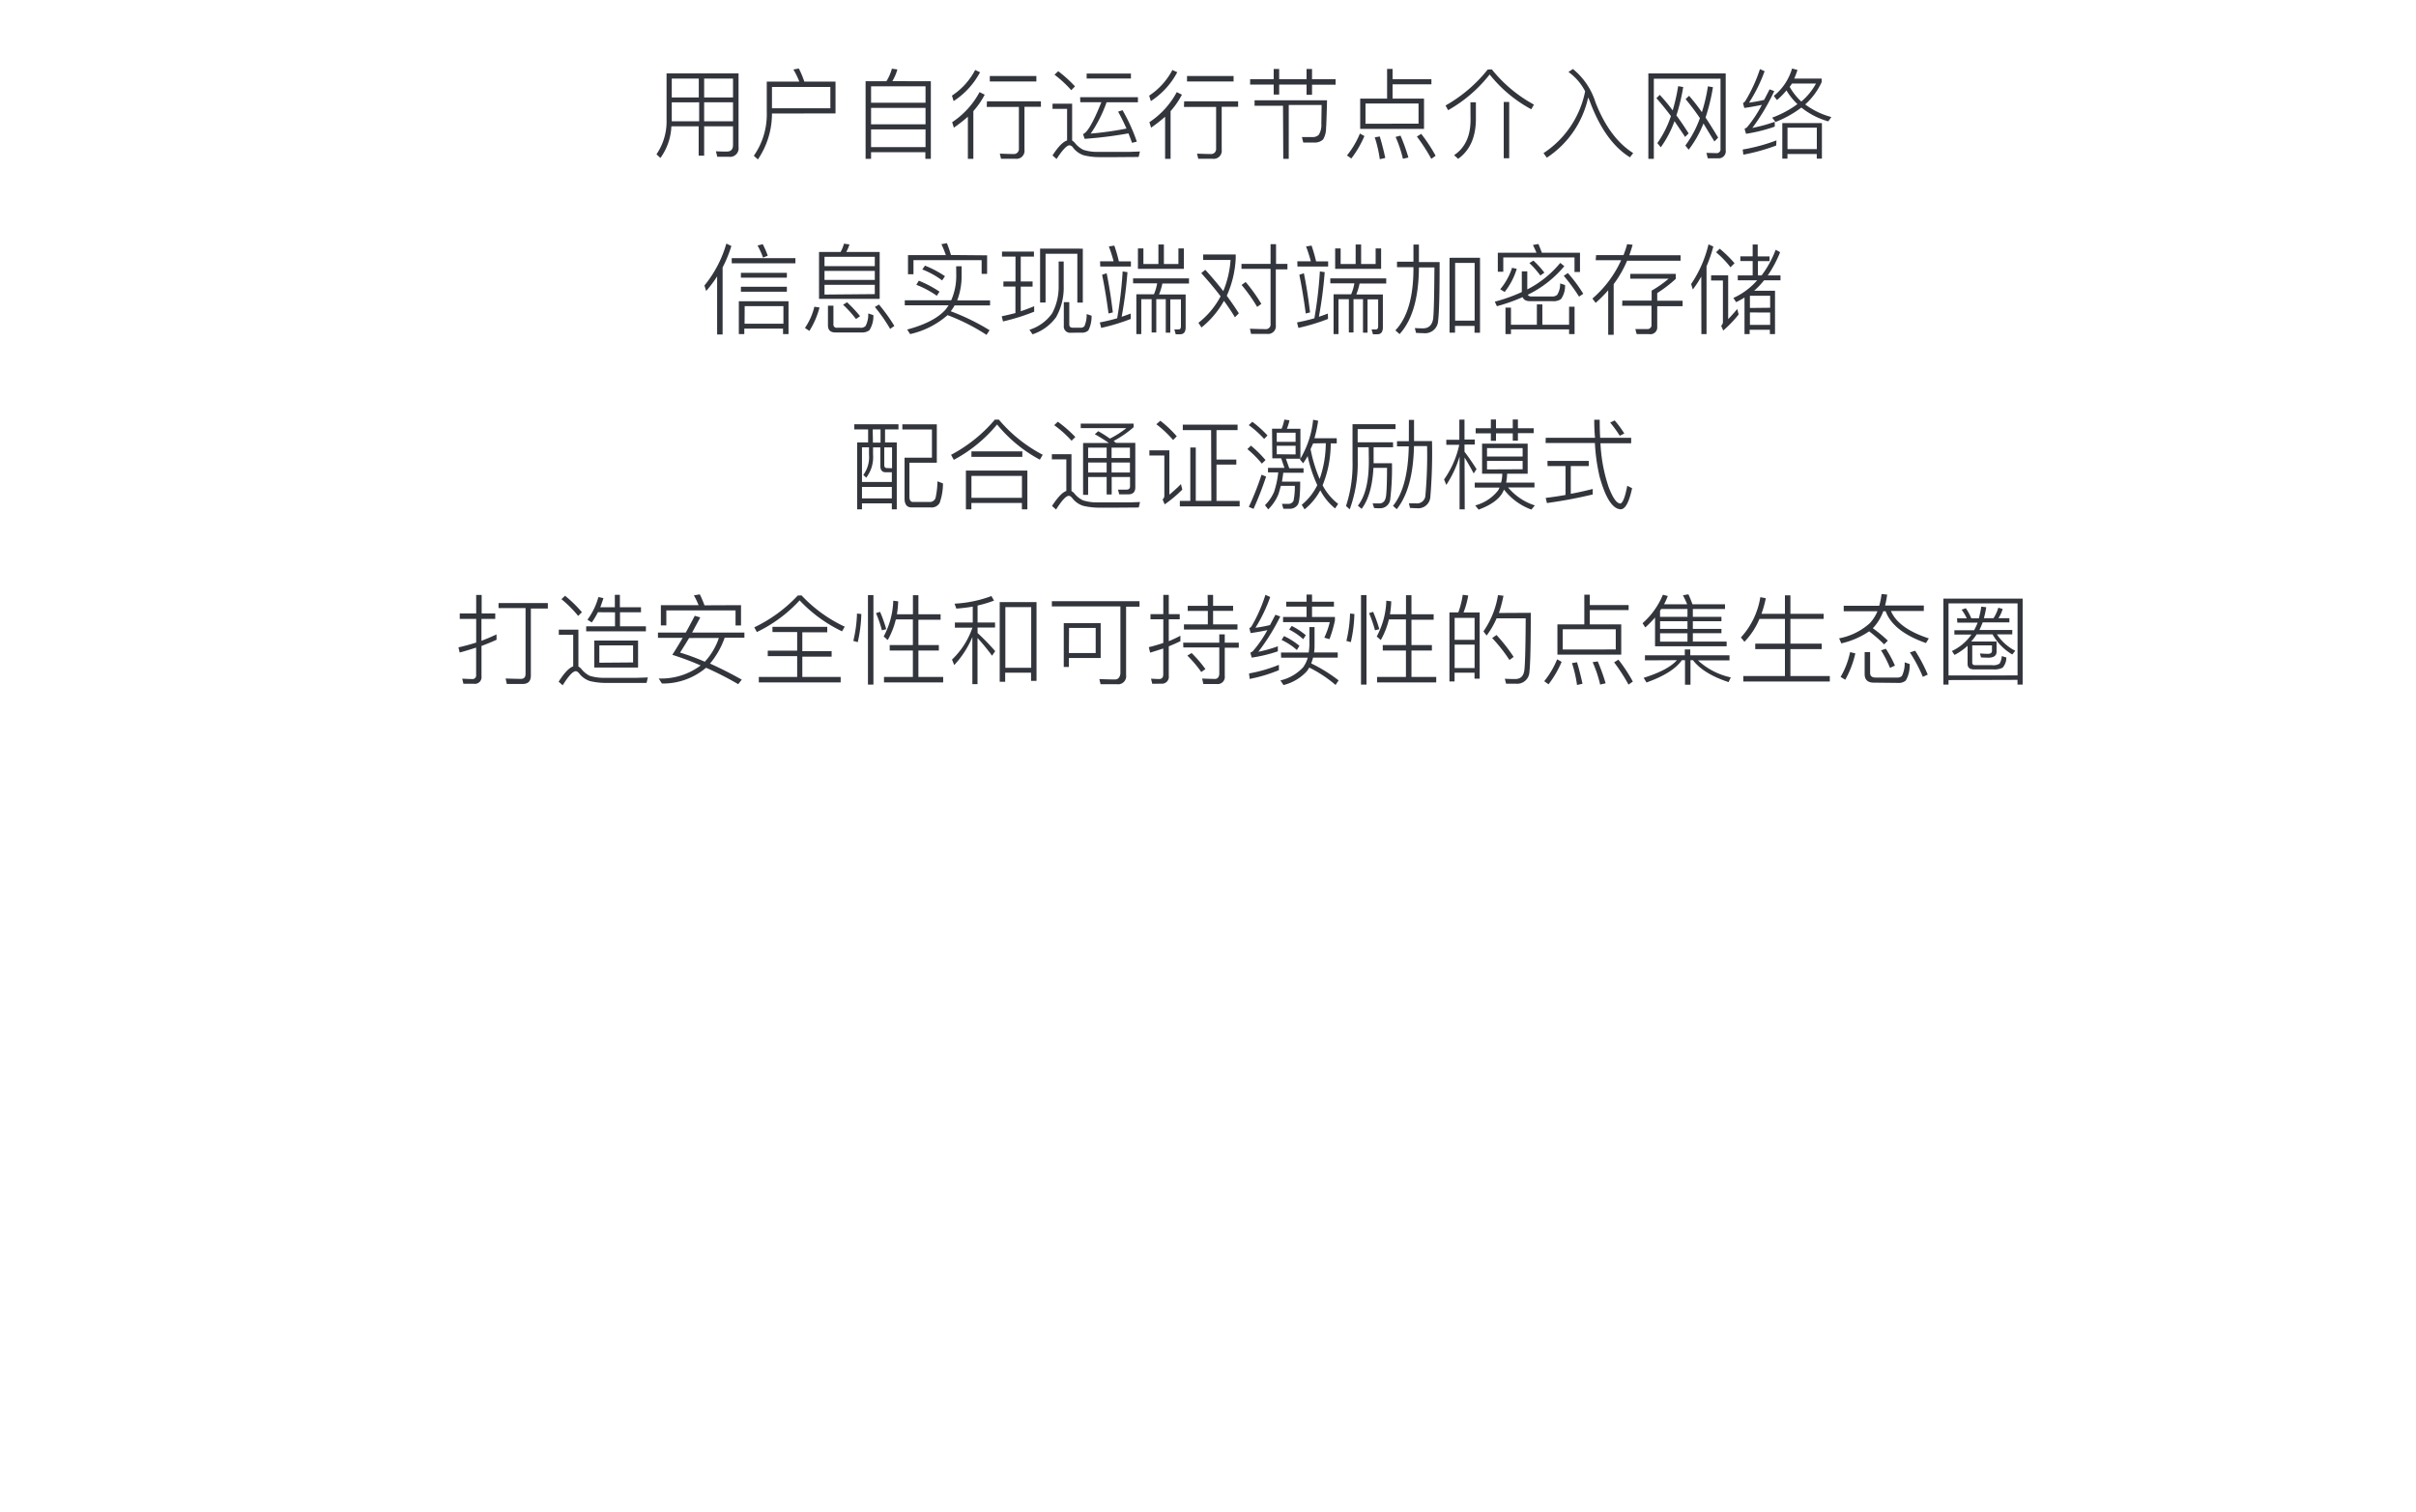 <svg id="图层_1" data-name="图层 1" xmlns="http://www.w3.org/2000/svg" viewBox="0 0 441 276"><defs><style>.cls-1{fill:#33353c;}</style></defs><title>121212</title><path class="cls-1" d="M122.55,23.06a10.57,10.57,0,0,1-2,5.78l-.72-.67a10.6,10.6,0,0,0,1.84-6.25V13.39h13.14V26.86A1.56,1.56,0,0,1,133,28.62h-2.07l-.25-1q1.08.06,2,.05,1.12,0,1.12-1.22V23.06h-5.27v5.36h-1V23.06Zm.07-4.37V22l0,.14h5V18.68Zm4.93-4.34h-4.93v3.44h4.93Zm6.25,3.44V14.35h-5.27v3.44Zm0,4.36V18.68h-5.27v3.46Z"/><path class="cls-1" d="M140.91,20.72a14.87,14.87,0,0,1-2.57,8.39l-.74-.67a13.21,13.21,0,0,0,2.36-8V14.9h5.94a14.12,14.12,0,0,0-1.08-2.21l1-.18a19.5,19.5,0,0,1,1,2.39h5.69v5.81Zm10.66-4.84H140.91v3.89h10.66Z"/><path class="cls-1" d="M169.91,14.83V29h-1V27.79H159V29h-1V14.83h3.8a8.66,8.66,0,0,0,1-2.29l1,.14a8.69,8.69,0,0,1-.92,2.14ZM159,18.76h9.94v-3H159Zm0,3.94h9.94v-3H159Zm0,4.16h9.94V23.63H159Z"/><path class="cls-1" d="M178.89,13.19a14.23,14.23,0,0,1-4.82,5.27l-.31-1A12.59,12.59,0,0,0,178,12.78Zm.85,4.1a14.88,14.88,0,0,1-2.07,3V29h-1V21.31a26.27,26.27,0,0,1-2.56,2l-.31-1a15.16,15.16,0,0,0,5-5.49Zm.41,1.21H190v1h-3v7.83a1.47,1.47,0,0,1-1.67,1.66h-2.61l-.22-.94q1.73.07,2.48.07a.91.91,0,0,0,1-1v-7.6h-5.87Zm.52-4.62h8.5v1h-8.5Z"/><path class="cls-1" d="M203.8,28.69l-3.2,0a11.93,11.93,0,0,1-2.79-.34A4.08,4.08,0,0,1,195.9,27a.92.92,0,0,0-.68-.47q-.74,0-2.36,2.5l-.74-.65q1.51-2.36,2.66-2.74V19.87h-2.66v-.94h3.58v6.73a2.05,2.05,0,0,1,.56.5,4.46,4.46,0,0,0,1.48,1.19,8,8,0,0,0,2.45.38q1.8,0,3.47,0h2.48l1.93-.07-.23,1ZM193.16,13a23.54,23.54,0,0,1,3.06,2.77l-.68.7a20.73,20.73,0,0,0-3.06-2.83Zm4,4.75h10.55v.92h-5.72a24.14,24.14,0,0,1-2.9,5.72,59.43,59.43,0,0,0,6.53-.92q-.74-1.68-1.53-3.08l.81-.27a32.5,32.5,0,0,1,2.61,5.74l-.88.22q-.32-.92-.65-1.73a73.9,73.9,0,0,1-8,1l-.29-.88q1.15-.34,3.35-5.81h-3.85Zm1.19-4.32h8.08v.9h-8.08Z"/><path class="cls-1" d="M214.89,13.19a14.23,14.23,0,0,1-4.82,5.27l-.31-1A12.59,12.59,0,0,0,214,12.78Zm.85,4.1a14.88,14.88,0,0,1-2.07,3V29h-1V21.31a26.27,26.27,0,0,1-2.56,2l-.31-1a15.16,15.16,0,0,0,5-5.49Zm.41,1.21H226v1h-3v7.83a1.47,1.47,0,0,1-1.67,1.66h-2.61l-.22-.94q1.73.07,2.48.07a.91.91,0,0,0,1-1v-7.6h-5.87Zm.52-4.62h8.5v1h-8.5Z"/><path class="cls-1" d="M228.19,14.47h4.3V12.6h1v1.87h5V12.6h1v1.87h4.3v1h-4.3v1.84h-1V15.44h-5v1.82h-1V15.44h-4.3Zm6,4.84H229v-1h13.23q-.11,4.36-.18,5.06a4,4,0,0,1-.54,2.09,2.22,2.22,0,0,1-1.71.56l-1.91,0-.25-1,1.93,0a1.48,1.48,0,0,0,1.15-.41,3.41,3.41,0,0,0,.47-2l.05-3.44h-6V29h-1Z"/><path class="cls-1" d="M249.05,24.84a18.59,18.59,0,0,1-2.39,4.1l-.79-.56a16.07,16.07,0,0,0,2.36-4Zm4.14-12.26h1v1.89h7.09v.92h-7.09V18h5.74v5.53H248.28V18h4.91Zm5.74,10V18.9h-9.68v3.69Zm-7.07,2.34q.59,2,1,3.92l-1,.23a23.44,23.44,0,0,0-.92-4Zm3.78-.16a34.35,34.35,0,0,1,1.44,4l-1,.23A22.31,22.31,0,0,0,254.74,25Zm3.78-.32a29.66,29.66,0,0,1,2.63,4l-.79.56a33.94,33.94,0,0,0-2.63-4.07Z"/><path class="cls-1" d="M272.31,12.67A25.46,25.46,0,0,0,280,19.1l-.49.85a24.5,24.5,0,0,1-7.6-6.35,25.61,25.61,0,0,1-7.58,6.52l-.47-.86a26.41,26.41,0,0,0,7.7-6.57Zm-3.91,6h1v3.22q-.07,4.84-3.24,7.11l-.74-.67q3-2,3-6.44Zm6.08-.05h1V28.89h-1Z"/><path class="cls-1" d="M286.3,13.14l.81-.54a12.72,12.72,0,0,1,4.12,6.08q2.54,6.52,6.88,9.27l-.59.77q-4.45-2.74-7.18-9.83-.16-.47-.45-1.1a17.61,17.61,0,0,1-7.54,11l-.61-.83a17.58,17.58,0,0,0,7.6-11.29A10,10,0,0,0,286.3,13.14Z"/><path class="cls-1" d="M311.73,28.91l-.25-1,1.78.05a.71.71,0,0,0,.79-.81V14.37H301.88V29h-1V13.41H315v14a1.3,1.3,0,0,1-1.46,1.49ZM307.59,25q-1-1.48-1.94-2.88a19.28,19.28,0,0,1-2.5,4.77l-.63-.76A19,19,0,0,0,305,21.19q-1.46-1.94-2.65-3.26l.61-.61a31.2,31.2,0,0,1,2.36,2.84,35.71,35.71,0,0,0,1-4.43l.92.16A35.16,35.16,0,0,1,306,21.08q1,1.32,2.23,3.28Zm5.35.83q-1-1.6-2-3.29a19.43,19.43,0,0,1-2.7,4.79l-.61-.76a19.06,19.06,0,0,0,2.66-5,43.11,43.11,0,0,0-2.61-3.47l.63-.61a34,34,0,0,1,2.34,3,30.87,30.87,0,0,0,1.1-4.73l.92.16a35.44,35.44,0,0,1-1.35,5.54q1.15,1.75,2.3,3.67Z"/><path class="cls-1" d="M324.22,26.57a35.48,35.48,0,0,1-6,1.67l-.12-.94a32.5,32.5,0,0,0,6.16-1.67ZM322.1,13a28,28,0,0,1-2.84,5.74,27.4,27.4,0,0,0,2.75-.5l1-1.93.85.32a38.2,38.2,0,0,1-4,6.73,30.12,30.12,0,0,0,4.09-1.12v.88a29.64,29.64,0,0,1-5.24,1.31l-.27-.92a1.92,1.92,0,0,0,.45-.27,22,22,0,0,0,2.7-4.09q-1.87.38-3.2.56l-.23-.9a1.1,1.1,0,0,0,.41-.36,27.92,27.92,0,0,0,2.68-5.83Zm6-.23q-.25.79-.59,1.58h5V15a12.47,12.47,0,0,1-3,4.07,14.11,14.11,0,0,0,4.77,2.3l-.56.79a13.85,13.85,0,0,1-4.91-2.52,19.36,19.36,0,0,1-4.72,2.63l-.61-.79a18.59,18.59,0,0,0,4.61-2.47,11.52,11.52,0,0,1-2-2.5,14.85,14.85,0,0,1-1.73,1.76l-.58-.76a10,10,0,0,0,3.33-5Zm4.46,9.7v6.5h-.94v-.85h-5.35v.85h-.94v-6.5Zm-6.28,4.75h5.35V23.31h-5.35Zm.4-11.36a10.9,10.9,0,0,0,2.12,2.68,11.51,11.51,0,0,0,2.68-3.29H327.1Z"/><path class="cls-1" d="M130.9,50.47a22.62,22.62,0,0,1-2,2.66l-.32-1a21.29,21.29,0,0,0,4-7.65l.92.43a23,23,0,0,1-1.6,3.92V61.07h-1Zm2.66-3.33h11.63v.94H133.57ZM143.93,55v6h-1V60h-7.07v1h-1V55Zm-8.69-5.18h8.39v.88h-8.39Zm0,2.54h8.39v.9h-8.39Zm.67,6.75H143V55.9h-7.07Zm3.31-14.53a14.46,14.46,0,0,1,.92,2.11l-.86.34a14.1,14.1,0,0,0-1-2.2Z"/><path class="cls-1" d="M149.59,56.14a15.27,15.27,0,0,1-1.85,4.28l-.81-.54A11.88,11.88,0,0,0,148.65,56ZM149.5,46h3.94a6.45,6.45,0,0,0,.61-1.51l1,.14a6.56,6.56,0,0,1-.58,1.37h6.1v8.57H149.5Zm1,2.59h9.18V46.89h-9.18Zm0,2.52h9.18V49.46h-9.18Zm9.18,2.59V52h-9.18v1.78Zm-7.18,7q-1.37,0-1.37-1.29v-3.6h1v3.38a.57.57,0,0,0,.65.65h4.21a1.23,1.23,0,0,0,1-.31,4.45,4.45,0,0,0,.49-2.3l.94.31a4.85,4.85,0,0,1-.72,2.75,2.19,2.19,0,0,1-1.48.41Zm2.11-5.51a22.49,22.49,0,0,1,2.38,2.54l-.74.52a21,21,0,0,0-2.36-2.61Zm5.83.41a31.58,31.58,0,0,1,2.81,3.91l-.77.54a29.09,29.09,0,0,0-2.79-4Z"/><path class="cls-1" d="M174.53,48.62h1v1.82a12.56,12.56,0,0,1-.81,4.41h6v.92h-6.48a7,7,0,0,1-.7,1.06,40.62,40.62,0,0,1,7.09,3.46l-.56.85a36.36,36.36,0,0,0-7.11-3.6A15.47,15.47,0,0,1,166.13,61l-.54-.83q4.95-1.33,7-3.64.2-.25.56-.79h-8v-.92h8.48a11.07,11.07,0,0,0,.92-4.41Zm5.65-2V50h-1V47.5H166.74v2.57h-1V46.58h6.91a20.58,20.58,0,0,0-.81-2l1-.18a21.38,21.38,0,0,1,.74,2.16Zm-12.47,4.63a20.28,20.28,0,0,1,3.78,2L171,54a17.82,17.82,0,0,0-3.74-2Zm1.13-2.75a18.65,18.65,0,0,1,3.65,1.93l-.52.77a14.82,14.82,0,0,0-3.62-2Z"/><path class="cls-1" d="M183.16,51.39h2.2V46.85H182.9v-.92h5.83v.92h-2.41v4.54h2.16v.94h-2.16v4.5q1.22-.41,2.45-.92v1a38.08,38.08,0,0,1-5.69,1.78l-.23-.94q1.26-.27,2.5-.59V52.32h-2.2Zm10.08-3.65h.92V52.2a11,11,0,0,1-1.39,5.72,8.65,8.65,0,0,1-4.3,3.12l-.56-.83a8,8,0,0,0,4.14-3,10.3,10.3,0,0,0,1.19-5Zm4.41-2.34v9.85h-1V46.33h-5.8v8.91h-1V45.39Zm-2.16,15.35a1.15,1.15,0,0,1-1.31-1.29V55.17h1v4.07q0,.59.63.59h1.4a.84.84,0,0,0,.74-.29,5.18,5.18,0,0,0,.4-2.2l.9.31a5.61,5.61,0,0,1-.59,2.68,1.71,1.71,0,0,1-1.26.41Z"/><path class="cls-1" d="M206.41,58.23A36.3,36.3,0,0,1,201,59.87l-.25-1q1.66-.32,3.17-.76a76.64,76.64,0,0,0,1-8.55l.88.13a76.43,76.43,0,0,1-1.06,8.15q.92-.31,1.64-.59ZM200.8,47.71h2.47A25.08,25.08,0,0,0,202.4,45l1-.16a27.33,27.33,0,0,1,.83,2.88h2.2v.94h-5.6ZM202,49.89q.65,3.15,1.13,7.15l-.79.2q-.52-3.92-1.17-7.07Zm4.82.94h10.21v.94h-4.86a10.59,10.59,0,0,1-.61,2h4.86v6q0,1.26-1,1.26h-.81l-.25-.88.77,0c.29,0,.43-.2.43-.59v-4.9h-1.94v6.08h-.83V54.63h-1.73v6.08h-.85V54.63h-1.89V61h-.9V53.73h3.21a8.83,8.83,0,0,0,.59-2h-4.39Zm8.28-2.63V45.36h1v3.73h-8.39V45.36h1V48.2h2.74V44.64h1V48.2Z"/><path class="cls-1" d="M220,49.26q1.78,1.94,3.29,3.89a18.26,18.26,0,0,0,1.33-5.69h-5v-1h5.94v.72A18.82,18.82,0,0,1,223.93,54q1.29,1.77,2.2,3.21l-.72.72q-.77-1.31-2-3a16.41,16.41,0,0,1-4.1,4.86l-.56-.85a15,15,0,0,0,4.05-4.84q-1.44-1.91-3.53-4.23Zm6.61-1.08h5.31v-3.6h1v3.6H235v1h-2.12V59.36a1.42,1.42,0,0,1-1.62,1.6h-2.9l-.21-.94q1.94.07,2.77.07a.87.87,0,0,0,1-1v-10h-5.31Zm.77,3.31a29.66,29.66,0,0,1,2.86,4l-.77.54a29.6,29.6,0,0,0-2.84-4Z"/><path class="cls-1" d="M242.41,58.23A36.3,36.3,0,0,1,237,59.87l-.25-1q1.66-.32,3.17-.76a76.64,76.64,0,0,0,1-8.55l.88.13a76.43,76.43,0,0,1-1.06,8.15q.92-.31,1.64-.59ZM236.8,47.71h2.47A25.08,25.08,0,0,0,238.4,45l1-.16a27.33,27.33,0,0,1,.83,2.88h2.2v.94h-5.6ZM238,49.89q.65,3.15,1.13,7.15l-.79.2q-.52-3.92-1.17-7.07Zm4.82.94h10.21v.94h-4.86a10.59,10.59,0,0,1-.61,2h4.86v6q0,1.26-1,1.26h-.81l-.25-.88.77,0c.29,0,.43-.2.43-.59v-4.9h-1.94v6.08h-.83V54.63h-1.73v6.08h-.85V54.63h-1.89V61h-.9V53.73h3.21a8.83,8.83,0,0,0,.59-2h-4.39Zm8.28-2.63V45.36h1v3.73h-8.39V45.36h1V48.2h2.74V44.64h1V48.2Z"/><path class="cls-1" d="M258,44.65h1v3.2h3.78q0,8.59-.27,10.64a2.39,2.39,0,0,1-2.68,2.34q-.4,0-1.35-.05l-.23-.88q.85.05,1.48.05,1.6,0,1.87-1.78.18-1.53.23-9.34H259V49q-.09,8.24-3.53,12l-.77-.68Q258,56.86,258,49v-.22h-3v-1h3Zm12.15,2.41V60.75h-1V59.5h-3.56v1.24h-1V47.07Zm-4.54,11.48h3.56V48h-3.56Z"/><path class="cls-1" d="M285.54,48.6a20.08,20.08,0,0,1-6.68,5.22.79.79,0,0,0,.72.31h3.65a1.37,1.37,0,0,0,1-.29,3.58,3.58,0,0,0,.54-2.09l.9.29a4.09,4.09,0,0,1-.74,2.57,2.33,2.33,0,0,1-1.49.38h-4.14q-1.1,0-1.37-.74a32.35,32.35,0,0,1-4.7,1.66l-.38-.83a29.59,29.59,0,0,0,4.93-1.76V49.55h1v3.29A18.93,18.93,0,0,0,284.8,48Zm2.86-2.45v3.51h-1V47h-13v2.61h-1V46.15h7.06q-.31-.74-.65-1.42l1-.18q.22.49.63,1.6Zm-11.54,2.93a12.78,12.78,0,0,1-2.21,4.23l-.81-.5A11.63,11.63,0,0,0,276,48.9Zm3.67,6.5h1v3.71h4.88V56h1v5h-1v-.86H275.8V61h-1V56.17h1v3.12h4.73Zm-.63-8a16.67,16.67,0,0,1,2,2.2l-.74.52a16.31,16.31,0,0,0-2-2.27Zm6.28,2.27A26.21,26.21,0,0,1,289,53.64l-.77.52a33.62,33.62,0,0,0-2.79-3.8Z"/><path class="cls-1" d="M291.34,46.58h5a18.42,18.42,0,0,0,.67-2l1,.11q-.2.74-.61,1.91h9.36v1H297a20.11,20.11,0,0,1-2.45,4.28v9.25h-1V53a24.4,24.4,0,0,1-2.29,2.3l-.59-.79a20.18,20.18,0,0,0,5.24-7h-4.64Zm4.79,8.3h5.35V53.06a19.11,19.11,0,0,0,3.1-2.18h-7V50h8.3v.92a24.56,24.56,0,0,1-3.38,2.59v1.4h4.63v1h-4.63v3.74A1.25,1.25,0,0,1,301,61h-2.25l-.25-.92,2.12,0a.73.73,0,0,0,.83-.83V55.83h-5.35Z"/><path class="cls-1" d="M310.54,50.49A20.75,20.75,0,0,1,309,52.86l-.31-1a22.08,22.08,0,0,0,3.17-7.25l.88.41a26,26,0,0,1-1.24,3.6V61h-.94Zm1.8-.22h3.11v8q.74-.76,1.66-1.85l.25,1a22.43,22.43,0,0,1-2.81,2.93l-.38-.88a.93.93,0,0,0,.32-.65V51.21h-2.16Zm1.57-4.86a22.8,22.8,0,0,1,2.7,2.65l-.74.74a17.33,17.33,0,0,0-2.63-2.74Zm3.76,1.4h2.25V44.64h.92v2.18H323v.85h-2.12v2.61h.68a19.25,19.25,0,0,0,2.56-4.68l.81.45a21.66,21.66,0,0,1-2.25,4.23H325v.9h-3a14.31,14.31,0,0,1-1.82,1.91H324V61h-.94v-.79h-3.69V61h-.94V54.32a13.7,13.7,0,0,1-1.53.85l-.5-.77a12.69,12.69,0,0,0,4.34-3.22H317.2v-.9h2.72V47.66h-2.25Zm5.44,9.38V54h-3.69v2.23Zm-3.69.86v2.27h3.69V57.06Z"/><path class="cls-1" d="M155.94,77.46H164v.94h-2.45v2.38h2.14V93h-.9V91.9h-5.45V93h-.88V80.78h2V78.4h-2.52Zm2.68,4.21h-1.28V88h5.45V86.23h-1.1q-1,0-1-1.17V81.68h-1.33V83a6.16,6.16,0,0,1-1.24,4.21l-.54-.49A5.5,5.5,0,0,0,158.62,83ZM157.34,91h5.45V88.91h-5.45Zm2-10.19h1.39V78.4H159.3Zm3.49,4.68V81.68h-1.42V84.9c0,.37.16.56.49.56Zm9.29,2.77a10.38,10.38,0,0,1-.61,3.58,1.7,1.7,0,0,1-1.66.81h-3.44q-1.3,0-1.3-1.64V83.57h5V78.42h-5.4v-.94H171v7h-5v6.17q0,1,.65,1h3a1.09,1.09,0,0,0,1.13-.77,15.7,15.7,0,0,0,.34-3Z"/><path class="cls-1" d="M182.33,76.62a26.46,26.46,0,0,0,8,6.41l-.52.9A25.73,25.73,0,0,1,182,77.5a26.14,26.14,0,0,1-7.9,6.46l-.5-.92a26.88,26.88,0,0,0,8-6.43Zm5.2,9.3V93h-1V91.83h-9.22V93h-1V85.92Zm-10.21-3.51h9.29v1h-9.29Zm0,8.48h9.22v-4h-9.22Z"/><path class="cls-1" d="M203.8,92.69l-3.26,0a12.46,12.46,0,0,1-2.83-.34A4,4,0,0,1,195.77,91c-.24-.31-.47-.47-.68-.47q-.74,0-2.32,2.5l-.74-.65q1.53-2.36,2.61-2.74V83.87H192v-.94h3.58v6.73a1.93,1.93,0,0,1,.58.5,4.57,4.57,0,0,0,1.51,1.19,8.42,8.42,0,0,0,2.48.38q1.84,0,3.53,0h2.48l1.93-.07-.23,1ZM193.09,77a22.7,22.7,0,0,1,3.19,2.79l-.68.68a20.64,20.64,0,0,0-3.17-2.84Zm7.38,1.73a23,23,0,0,1,2.12,1.35,16.19,16.19,0,0,0,3-1.91h-8.32v-.83h9.65V78a19.3,19.3,0,0,1-3.65,2.52l.43.34h3.53V89q0,1.26-1.31,1.26H204.3l-.23-.86,1.53,0q.67,0,.67-.61V87.09h-3.35v3.19H202V87.09h-3.38v3.26h-.92V80.88h4.7a29.72,29.72,0,0,0-2.56-1.6ZM202,83.62V81.73h-3.38v1.89Zm-3.38.83v1.82H202V84.45Zm7.63-.83V81.73h-3.35v1.89Zm-3.35.83v1.82h3.35V84.45Z"/><path class="cls-1" d="M209.8,82.22h3.65v8.1q1.08-.9,2.11-1.93l.25,1a23,23,0,0,1-3.22,2.7l-.38-.9a.86.86,0,0,0,.32-.61V83.17H209.8Zm2-5.4a21.21,21.21,0,0,1,3,2.84l-.67.68a19.89,19.89,0,0,0-3.06-2.88Zm9.27,1.71H215.9v-1h10v1h-3.85v5.38h3.62v.92h-3.62v6.63h4.23v1H215.36v-1h1.91V81.71h1v9.74h2.84Z"/><path class="cls-1" d="M228.34,81.37A21,21,0,0,1,231,84l-.67.65A19.29,19.29,0,0,0,227.69,82Zm.25-4.36a19.81,19.81,0,0,1,2.77,2.5l-.61.63a18.69,18.69,0,0,0-2.81-2.52Zm2.52,10a60.34,60.34,0,0,1-2.3,5.9l-.86-.36a51.77,51.77,0,0,0,2.32-5.87Zm1.08-8.73h1.75a8.8,8.8,0,0,0,.49-1.67l.94.13a8.77,8.77,0,0,1-.47,1.55h2.47v5.47h-2.65l.61,1.73h2.61v.83h-3.71q0,.22-.23,1.62h3.33q0,3.44-.43,4.19a1.72,1.72,0,0,1-1.49.76h-1.15L234,92h1.12a1,1,0,0,0,1-.61,12.68,12.68,0,0,0,.23-2.68h-2.56q-.22.86-.43,1.51A8.18,8.18,0,0,1,231.49,93l-.59-.76a7.83,7.83,0,0,0,1.66-2.43,16.92,16.92,0,0,0,.76-3.56h-1.87v-.83h3l-.59-1.73h-1.62Zm.86,2.39h3.44V79h-3.44Zm3.44,2.3V81.39h-3.44v1.55Zm2.2.29a11.09,11.09,0,0,1-.83,1.33l-.58-.7a17.26,17.26,0,0,0,2.41-7.25l.92.18a25.31,25.31,0,0,1-.68,3.2H244v.94H242.9a20.23,20.23,0,0,1-1.48,7.65A10.36,10.36,0,0,0,244.26,92l-.56.83A10.33,10.33,0,0,1,241,89.52,11.35,11.35,0,0,1,238.13,93l-.52-.83a10.65,10.65,0,0,0,2.84-3.6A24.39,24.39,0,0,1,238.68,83.22Zm1-2.3L239.22,82a26.64,26.64,0,0,0,1.66,5.45A20,20,0,0,0,242,80.92Z"/><path class="cls-1" d="M249.83,81.66h-2V84.2A24.57,24.57,0,0,1,246.37,93l-.68-.61a24.36,24.36,0,0,0,1.19-8.21V77.45h7.85v.9h-6.91v2.41h6.46v.9h-3.55v2.92h3.35a47.55,47.55,0,0,1-.31,6.53,1.84,1.84,0,0,1-1.85,1.69c-.31,0-.68,0-1.1-.05l-.27-.83,1.28,0q1-.06,1.17-1.37t.18-5.13h-2.48q-.27,5-2.16,7.49l-.68-.58q2-2.56,2-8.1Zm7.34-5h.94v3.87h3.28a97.08,97.08,0,0,1-.31,10.26,2.21,2.21,0,0,1-2.48,2q-.36,0-1.22-.05l-.21-.83,1.29,0a1.54,1.54,0,0,0,1.71-1.3,81.2,81.2,0,0,0,.32-9.16h-2.39q-.16,7.79-3.15,11.52l-.68-.61Q257,89,257.15,81.5H255v-.94h2.16Z"/><path class="cls-1" d="M267.36,93h-.94V83.35A19.74,19.74,0,0,1,264,88.54l-.41-1a17.25,17.25,0,0,0,2.77-6.32H264v-.92h2.38V76.62h.94v3.63h1.87v.92h-1.87v1.31q.94,1.21,2.2,3.17l-.52.79q-1-1.85-1.67-2.9ZM270.53,81h8.32V86.5H275.1a10.1,10.1,0,0,1-.18,1.62h5.17V89h-4.81a10.58,10.58,0,0,0,4.88,3.28l-.63.76a11.11,11.11,0,0,1-5-3.65l-.18.4q-1,2-4.46,3.26l-.61-.77a7.82,7.82,0,0,0,4.16-2.72,3.72,3.72,0,0,0,.27-.54h-4.52v-.9H274a7,7,0,0,0,.22-1.62h-3.69Zm-1.17-2.81h2.77v-1.6h.94v1.6h3.06v-1.6h.94v1.6h2.88v.9h-2.88v1.37h-.94V79.12h-3.06v1.37h-.94V79.12h-2.77Zm2.07,5.17h6.5V81.82h-6.5Zm6.5,2.32V84.16h-6.5v1.55Z"/><path class="cls-1" d="M282.46,84.16H290v.94h-3.28v5.06q1.78-.32,4-.88v1q-3.85.94-8.35,1.57l-.23-.94q1.84-.22,3.62-.54V85.1h-3.28Zm-.31-4.23h9Q291,78.6,291,76.64h1q0,2,.09,3.29h5.65v1h-5.6a29,29,0,0,0,1.49,8q1.15,3,2.14,3,.67-.14,1.26-3.24l.88.45q-.81,3.83-2.09,3.85-2.23-.11-3.85-6a34.66,34.66,0,0,1-.85-6.1h-9Zm12.58-3.17a18.9,18.9,0,0,1,1.76,2.39l-.83.41a22.57,22.57,0,0,0-1.75-2.41Z"/><path class="cls-1" d="M90.64,116.81q-1.35.61-2.75,1.13v5.54a1.22,1.22,0,0,1-1.39,1.37H84.59l-.22-.94q1.26.07,1.78.07a.66.66,0,0,0,.76-.74v-5q-1.6.52-3,.9l-.23-.94q1.76-.4,3.24-.88V113h-3v-1h3v-3.37h1V112h2.48v1H87.88v4q1.58-.61,2.75-1.17Zm.36-6.7h9v1H96.9v12.22q0,1.55-1.48,1.55H92.51l-.22-1q1.94.07,2.79.07t.85-.92v-12H91Z"/><path class="cls-1" d="M113.69,124.69l-3.2,0a12.19,12.19,0,0,1-2.81-.34,4,4,0,0,1-1.91-1.33c-.24-.31-.47-.47-.68-.47q-.77,0-2.38,2.57l-.74-.65q1.51-2.39,2.66-2.81v-5.76H102v-.94h3.58v6.73a2.28,2.28,0,0,1,.58.5,4.54,4.54,0,0,0,1.46,1.19,8.42,8.42,0,0,0,2.48.38q1.8,0,3.47,0h2.63l2.05-.07-.23,1Zm-10.55-15.91a22.44,22.44,0,0,1,3.08,3l-.68.68a21.46,21.46,0,0,0-3.06-3.06Zm6,3a14.21,14.21,0,0,1-1.12,1.87l-.79-.5a12.7,12.7,0,0,0,2-4.14l.92.2c-.23.72-.42,1.27-.58,1.66h2.66v-2.27h.92v2.27H117v.92h-3.83v2.56h4.73v.92H107v-.92h5.26V111.8Zm-.67,5.17h8v4.93h-8Zm7.09,4v-3.11h-6.16V121Z"/><path class="cls-1" d="M120.1,115.49h5.08q.68-1.22,1.64-3.06l1,.31-1.48,2.75h9.54v.94h-3.6a15.26,15.26,0,0,1-2.68,4.73q2.65,1.17,5.8,2.93l-.65.83a59.41,59.41,0,0,0-5.87-3,12.14,12.14,0,0,1-8.06,2.88l-.58-.92a12,12,0,0,0,7.65-2.38s0,0,0,0a50.15,50.15,0,0,0-5.17-1.94q1.06-1.66,1.89-3.1H120.1Zm15.16-5v3.71h-1v-2.75H121.63v2.74h-1v-3.69h6.89a15.74,15.74,0,0,0-.86-1.8l1.08-.18a18.92,18.92,0,0,1,.85,2Zm-9.47,6q-1.22,2-1.66,2.66a40.43,40.43,0,0,1,4.52,1.67,12.11,12.11,0,0,0,2.57-4.34Z"/><path class="cls-1" d="M146.31,108.71a25.68,25.68,0,0,0,7.88,5.71l-.49.85a25.87,25.87,0,0,1-7.74-5.65,25.58,25.58,0,0,1-7.81,5.78l-.47-.86a26.4,26.4,0,0,0,7.94-5.81ZM141,114.45h10v1h-4.55v3.44h5.35v1h-5.35v3.71h7v1H138.51v-1h7V119.8h-5.37v-1h5.37V115.4H141Z"/><path class="cls-1" d="M157.22,112.11a25.16,25.16,0,0,1-.65,5.13l-.81-.22a24.32,24.32,0,0,0,.67-5Zm1.21-3.46h1V125h-1Zm2.21,3.06a24.59,24.59,0,0,1,1.13,3.17l-.79.2a23.12,23.12,0,0,0-1.08-3.13Zm2.88,1.39a14.63,14.63,0,0,1-1.48,3.76l-.74-.65a14.73,14.73,0,0,0,1.75-6.53l.9.11a18.71,18.71,0,0,1-.23,2.36h2.92v-3.47h1v3.47h4.05v1h-4.05v4.63h3.73v1h-3.73v4.82h4.52v1H161.36v-1h5.27v-4.82H162.4v-1h4.23V113.1Z"/><path class="cls-1" d="M174.3,113.66h3.26v-2.9q-1.51.25-3,.36l-.32-.9a22.59,22.59,0,0,0,6.73-1.39l.47.83a22,22,0,0,1-3,.9v3.1h3.19v.92h-3.19v1a40.47,40.47,0,0,1,3.22,3.31l-.58.83a38.67,38.67,0,0,0-2.65-3.24v8.44h-.94V116.3a17.1,17.1,0,0,1-3.31,5.13l-.41-1a14.55,14.55,0,0,0,3.73-5.83H174.3Zm14.9-3.73v14.38h-1v-1.49h-4.72v1.66h-1V109.93Zm-5.69,12h4.72V110.85h-4.72Z"/><path class="cls-1" d="M192,109.77h16v1h-2.45v12.49a1.47,1.47,0,0,1-1.66,1.67h-3l-.22-.94q2,.07,2.84.07t1-1.06V110.72H192Zm8.91,4v6.37h-5.8v1.64h-.94v-8Zm-5.8,5.47H200v-4.59h-4.86Z"/><path class="cls-1" d="M210.32,124.85l-.22-.94q1,.07,1.46.07.77,0,.77-.83v-4.75q-1.06.36-2.39.76l-.25-1a26.9,26.9,0,0,0,2.65-.77v-4.32H210v-.94h2.34v-3.51h1v3.51h2v.94h-2v4q1.21-.5,2.12-1v1q-1.17.56-2.12.94v5.38a1.26,1.26,0,0,1-1.4,1.44Zm5.65-7.51h6.59v-1.51h1v1.51h2.56v.92h-2.56v5.15a1.3,1.3,0,0,1-1.46,1.48h-2.45l-.22-1q1.62.07,2.32.07t.81-.85v-4.9H216Zm4.46-8.73h1v2h3.65v.92h-3.65V114h4.45v.94h-9.77V114h4.36v-2.46h-3.67v-.92h3.67Zm-2.92,10.62a23.4,23.4,0,0,1,2.52,2.93l-.76.54a21.52,21.52,0,0,0-2.54-3Z"/><path class="cls-1" d="M231.86,109a28.59,28.59,0,0,1-2.7,5.62,24.57,24.57,0,0,0,2.65-.49l1-1.89.88.32a37.94,37.94,0,0,1-4,6.44,23.61,23.61,0,0,0,3.56-1v.92a27,27,0,0,1-4.77,1.15l-.25-.9a1.84,1.84,0,0,0,.45-.27,21.5,21.5,0,0,0,2.66-3.85q-1.51.32-3.06.54l-.23-.9a1.09,1.09,0,0,0,.41-.36,27.84,27.84,0,0,0,2.52-5.72Zm1.58,13.36a27.51,27.51,0,0,1-5.33,1.6l-.12-1a27.38,27.38,0,0,0,5.45-1.57Zm.38-3.22h5.06a12.92,12.92,0,0,0,.13-1.35V114.5h.94v3.28c0,.34,0,.79-.09,1.35h4.32v.94h-4.5a9.39,9.39,0,0,1-.34,1.06,27.6,27.6,0,0,1,5,3.1l-.56.83a23,23,0,0,0-4.79-3.17c-.32.48-.46.69-.41.63a8.58,8.58,0,0,1-4.3,2.56l-.56-.85a8.14,8.14,0,0,0,4.14-2.39,5.44,5.44,0,0,0,.85-1.76h-4.86Zm.56-3a12.57,12.57,0,0,1,2.81,1.78l-.47.76a11.65,11.65,0,0,0-2.79-1.84Zm.4-6.28h3.71v-1.3h1v1.3h4v.9h-4v1.89h4.18v.63a23,23,0,0,1-1,3.42l-.94-.27a14.74,14.74,0,0,0,1-2.84H234.2v-.94h4.29v-1.89h-3.71Zm1,4.43a12.47,12.47,0,0,1,2.57,1.69l-.47.72a11.56,11.56,0,0,0-2.56-1.75Z"/><path class="cls-1" d="M247.22,112.11a25.16,25.16,0,0,1-.65,5.13l-.81-.22a24.32,24.32,0,0,0,.67-5Zm1.21-3.46h1V125h-1Zm2.21,3.06a24.59,24.59,0,0,1,1.13,3.17l-.79.2a23.12,23.12,0,0,0-1.08-3.13Zm2.88,1.39a14.63,14.63,0,0,1-1.48,3.76l-.74-.65a14.73,14.73,0,0,0,1.75-6.53l.9.11a18.71,18.71,0,0,1-.23,2.36h2.92v-3.47h1v3.47h4.05v1h-4.05v4.63h3.73v1h-3.73v4.82h4.52v1H251.36v-1h5.27v-4.82H252.4v-1h4.23V113.1Z"/><path class="cls-1" d="M270.09,111.82v12.1h-.94v-1.1h-3.64v1.6h-.94v-12.6h1.62a16.43,16.43,0,0,0,.81-3.22l1,.13a15.4,15.4,0,0,1-.86,3.1Zm-4.57,5h3.64v-4h-3.64Zm0,5.15h3.64v-4.27h-3.64Zm13.9-10.08q0,8.66-.25,10.78a2.24,2.24,0,0,1-2.5,2.16l-1.76,0-.23-.9q1.08.05,1.89.05,1.46,0,1.67-1.6t.25-9.49h-5.31a15,15,0,0,1-1.82,3.15l-.58-.76a16,16,0,0,0,2.65-6.62l1,.11a22.37,22.37,0,0,1-.83,3.15Zm-6.26,4.05a30.63,30.63,0,0,1,3.13,4l-.77.56a28.19,28.19,0,0,0-3.15-4Z"/><path class="cls-1" d="M285.05,120.84a18.59,18.59,0,0,1-2.39,4.1l-.79-.56a16.07,16.07,0,0,0,2.36-4Zm4.14-12.26h1v1.89h7.09v.92h-7.09V114h5.74v5.53H284.28V114h4.91Zm5.74,10V114.9h-9.68v3.69Zm-7.07,2.34q.59,2,1,3.92l-1,.23a23.44,23.44,0,0,0-.92-4Zm3.78-.16a34.35,34.35,0,0,1,1.44,4l-1,.23a22.31,22.31,0,0,0-1.37-4.09Zm3.78-.32a29.66,29.66,0,0,1,2.63,4l-.79.56a33.94,33.94,0,0,0-2.63-4.07Z"/><path class="cls-1" d="M302.1,112.74a18.37,18.37,0,0,1-1.78,1.82l-.5-.77a14.11,14.11,0,0,0,3.71-5.2l.9.23a13.51,13.51,0,0,1-.68,1.51h4.21a16.47,16.47,0,0,0-.77-1.64l1-.18q.4.86.74,1.82h5.94v.86H309v1.44h5.22v.79H309v1.4h5.22v.79H309v1.53h6.17V118H302.1Zm-1.84,7.83v-.92h7.27v-1.08h1v1.08h7.16v.92h-5.76a12.78,12.78,0,0,0,6,3.11l-.41.86q-4.59-1.51-6.5-4h-.45v4.48h-1v-4.48H307q-1.66,2.36-6.46,4.07l-.52-.85q4.46-1.4,6.07-3.22Zm7.76-7.94v-1.44h-4.79l-.22.34v1.1Zm0,2.2v-1.4h-5v1.4Zm0,2.32v-1.53h-5v1.53Z"/><path class="cls-1" d="M321.16,113a13.43,13.43,0,0,1-2.74,4.18l-.65-.79a14.21,14.21,0,0,0,3.55-7.36l1,.2a21.68,21.68,0,0,1-.79,2.84h4.28v-3.37h1v3.37h6.07V113h-6.07v4.52h5.71v1h-5.71v4.91H334v1H318.21v-1h7.6v-4.91h-5.42v-1h5.42V113Z"/><path class="cls-1" d="M344.47,108.56a17.25,17.25,0,0,1-.38,2h7.07v1h-6q1.35,3.18,6.91,5l-.52.85q-6-2.11-7.36-5.81h-.43a8.8,8.8,0,0,1-1.62,2.79l-.29.31a25.33,25.33,0,0,1,2.74,2.27l-.67.68a29.16,29.16,0,0,0-2.74-2.38,14.85,14.85,0,0,1-5.08,2.2l-.4-.92a11.61,11.61,0,0,0,5.63-2.79,7.56,7.56,0,0,0,1.37-2.16h-6.16v-1h6.48a13.84,13.84,0,0,0,.43-2.14Zm-5.81,10.73a17.64,17.64,0,0,1-1.84,4.82l-.85-.52a14.85,14.85,0,0,0,1.73-4.52Zm3.37,5.35q-1.67,0-1.67-1.58v-4h1v3.82q0,.83,1,.83h3.91a1.12,1.12,0,0,0,.9-.31,5.08,5.08,0,0,0,.49-2.47l.92.31a5.59,5.59,0,0,1-.7,3,1.92,1.92,0,0,1-1.4.45Zm2.2-6.19a20.18,20.18,0,0,1,1.66,3.08l-.9.41a21,21,0,0,0-1.64-3.2Zm5.35.36a28.14,28.14,0,0,1,2.3,4.36l-.9.41a27.09,27.09,0,0,0-2.36-4.46Z"/><path class="cls-1" d="M355.67,124.17V125h-.94v-15.7H369.2V125h-.94v-.87Zm12.6-.85V110.17h-12.6v13.16ZM357.22,112.9H359a8.6,8.6,0,0,0-.94-1.58l.77-.27a9.33,9.33,0,0,1,1,1.85h1.37a17.63,17.63,0,0,0,.45-2.14l.9.11a15.45,15.45,0,0,1-.43,2h1.76a7.15,7.15,0,0,0,.88-1.91l.79.22a5.71,5.71,0,0,1-.77,1.69h2v.77h-4.88a15,15,0,0,1-.59,1.39h6v.79h-2.81a8.8,8.8,0,0,0,3.35,3l-.54.68a9.84,9.84,0,0,1-3.6-3.67H360.8a10.63,10.63,0,0,1-1,1.3h4.64V119q0,1-1.33,1.08-.77,0-1.51-.05l-.2-.72q1,.07,1.44.07.76,0,.76-.54v-1H360V121c0,.3.19.45.58.45h3.06a2.08,2.08,0,0,0,1.35-.29,3,3,0,0,0,.4-1.37l.83.25a2.71,2.71,0,0,1-.68,1.87,3.31,3.31,0,0,1-1.71.31h-3.51q-1.17,0-1.17-1v-3.31a10.61,10.61,0,0,1-2.39,1.67l-.47-.72a8.94,8.94,0,0,0,3.56-3h-3.11v-.79h3.6a11.33,11.33,0,0,0,.65-1.39h-3.71Z"/></svg>